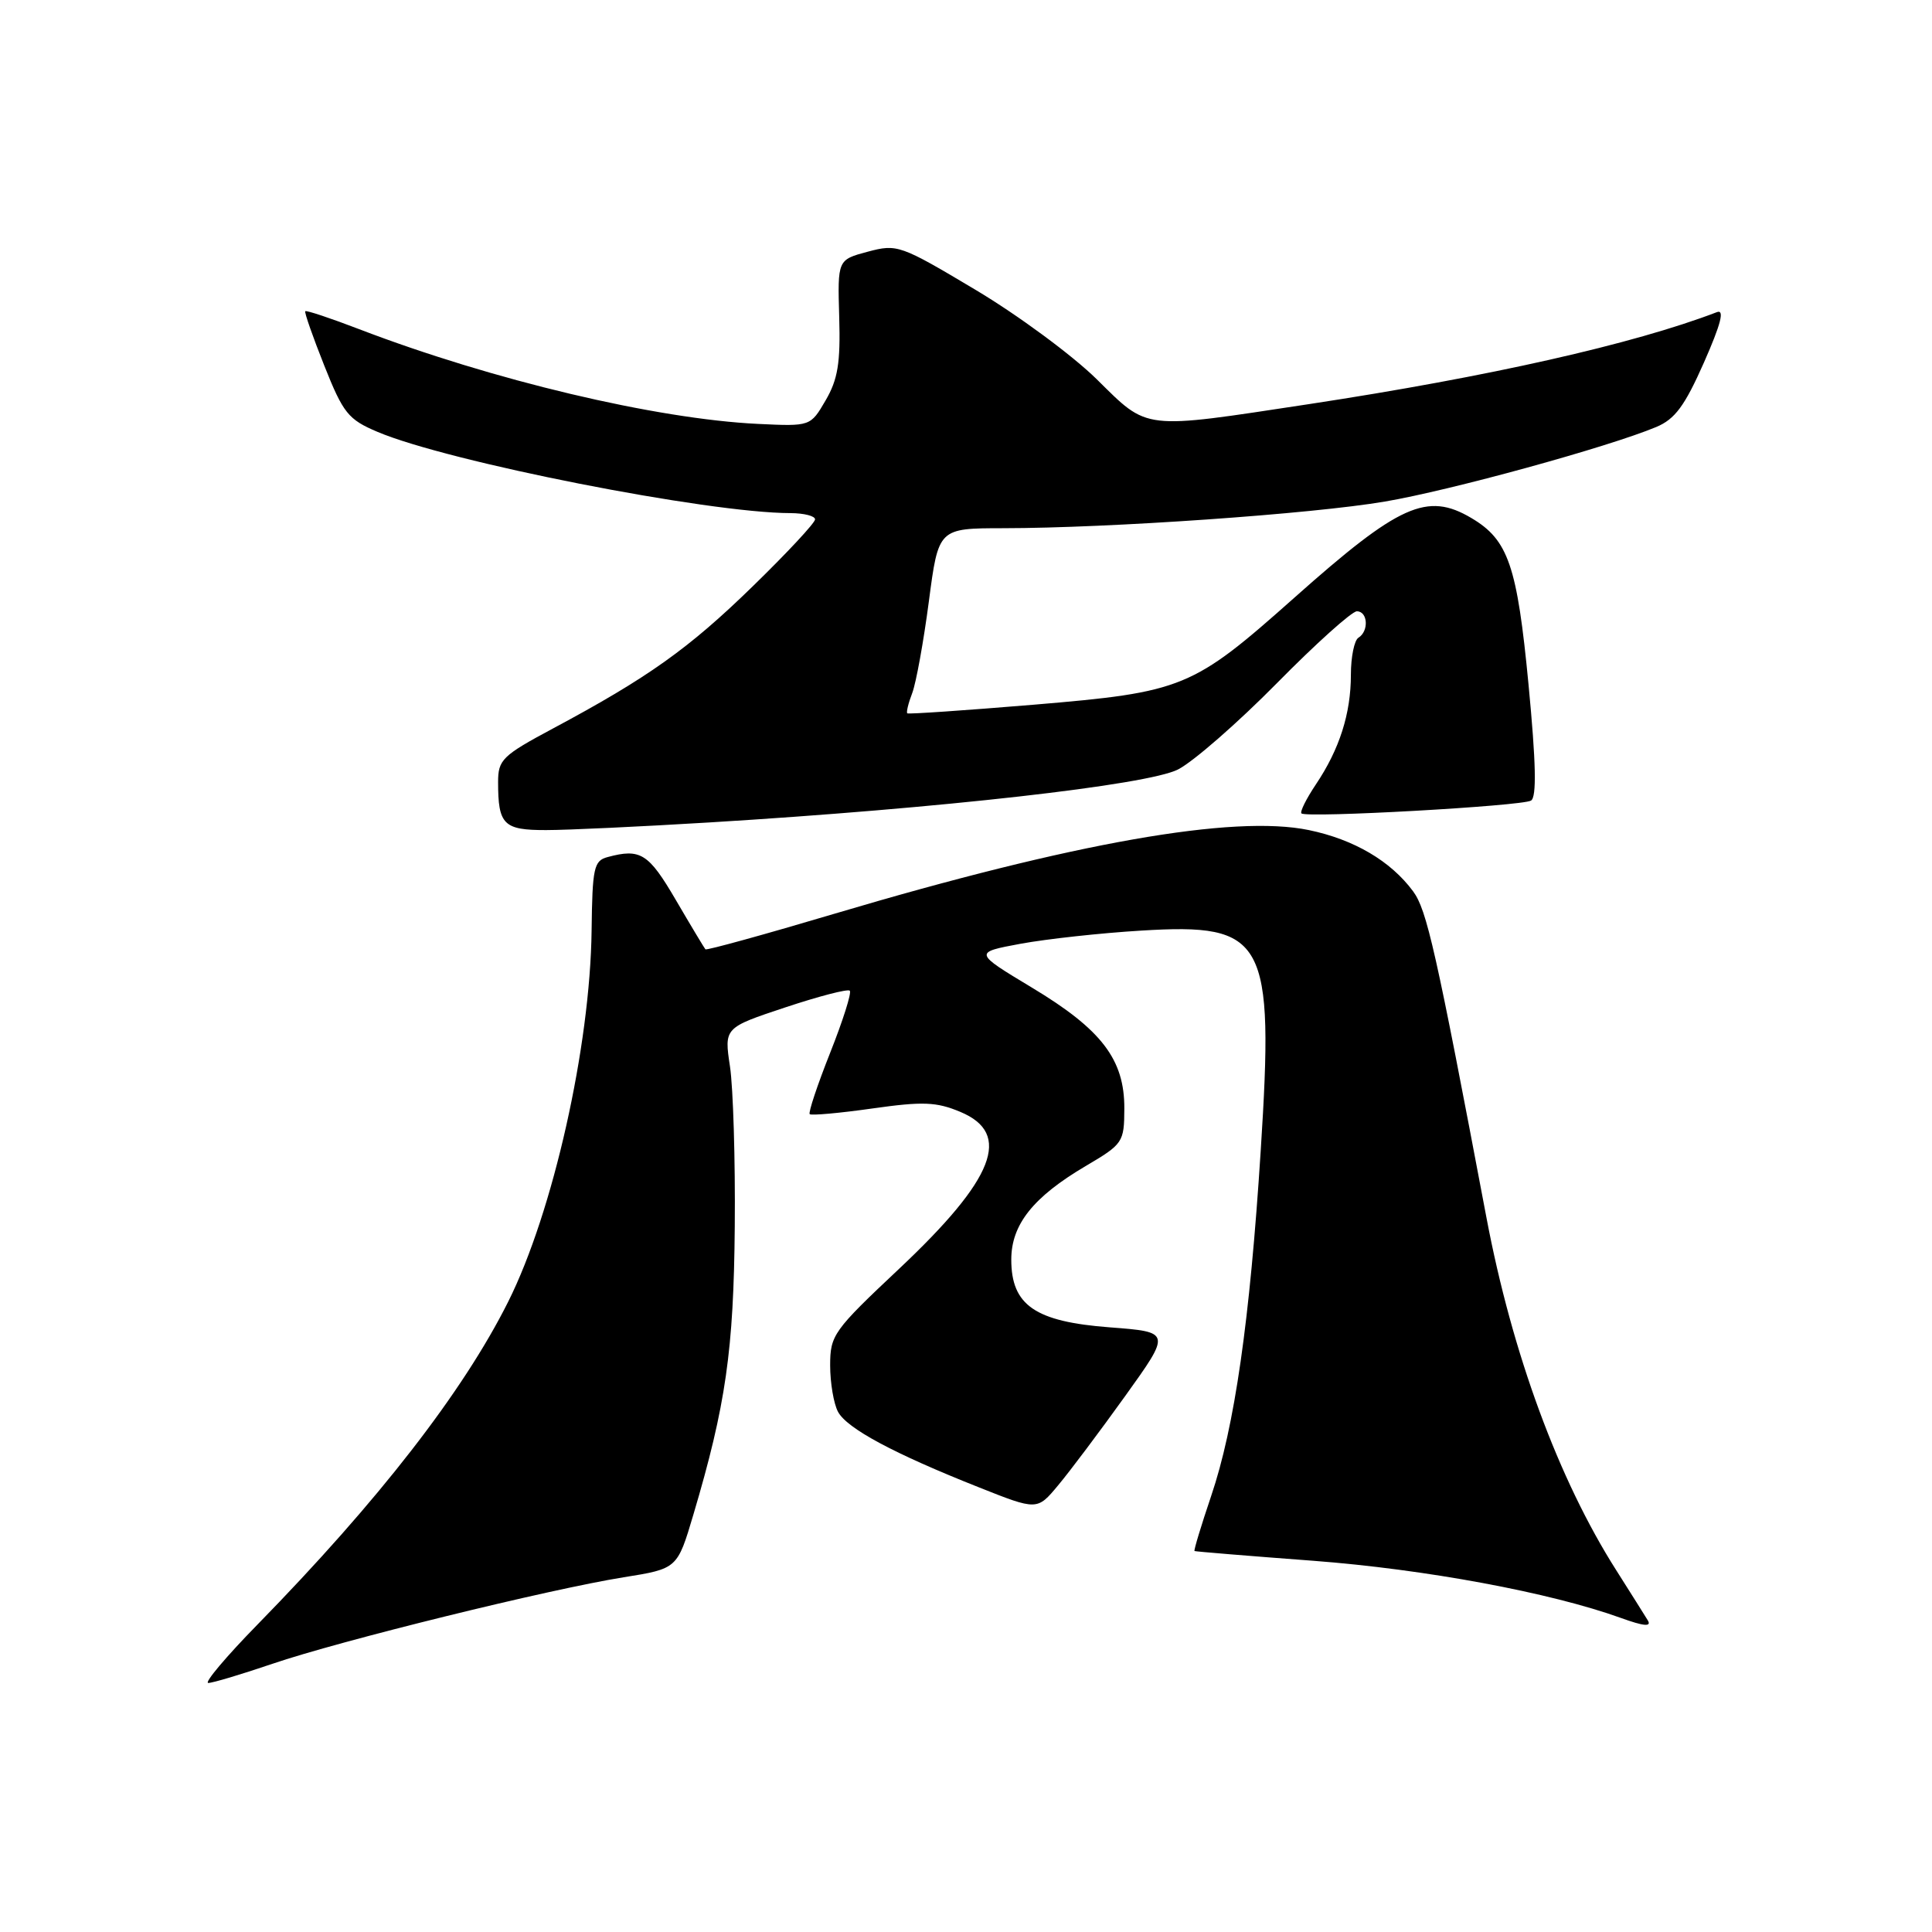 <?xml version="1.0" encoding="UTF-8" standalone="no"?>
<!DOCTYPE svg PUBLIC "-//W3C//DTD SVG 1.1//EN" "http://www.w3.org/Graphics/SVG/1.1/DTD/svg11.dtd" >
<svg xmlns="http://www.w3.org/2000/svg" xmlns:xlink="http://www.w3.org/1999/xlink" version="1.1" viewBox="0 0 256 256">
 <g >
 <path fill="currentColor"
d=" M 36.07 220.47 C 45.04 217.41 72.76 210.58 82.62 209.00 C 89.75 207.86 89.75 207.86 91.88 200.68 C 96.18 186.19 97.22 178.89 97.36 162.50 C 97.44 153.70 97.15 144.18 96.73 141.34 C 95.95 136.18 95.95 136.18 104.04 133.49 C 108.49 132.01 112.34 131.01 112.60 131.27 C 112.87 131.53 111.69 135.24 110.00 139.50 C 108.31 143.76 107.09 147.42 107.29 147.63 C 107.50 147.83 111.23 147.50 115.58 146.88 C 122.29 145.93 124.07 146.00 127.25 147.33 C 134.14 150.21 131.81 156.19 119.15 168.11 C 110.43 176.31 110.00 176.91 110.00 180.92 C 110.00 183.24 110.47 186.00 111.04 187.07 C 112.22 189.27 118.39 192.59 129.66 197.06 C 137.43 200.15 137.43 200.15 140.20 196.82 C 141.73 195.00 145.72 189.68 149.08 185.00 C 155.18 176.50 155.18 176.50 147.05 175.88 C 137.16 175.13 134.00 172.96 134.00 166.90 C 134.00 162.26 136.90 158.61 143.87 154.50 C 148.81 151.59 148.96 151.36 148.98 146.90 C 149.01 140.39 145.98 136.42 136.73 130.86 C 129.01 126.21 129.01 126.21 135.25 125.05 C 138.69 124.42 145.87 123.63 151.21 123.31 C 167.71 122.30 168.85 124.39 167.05 152.49 C 165.61 175.01 163.60 189.04 160.48 198.24 C 159.15 202.18 158.16 205.45 158.28 205.52 C 158.40 205.59 165.47 206.17 174.00 206.81 C 188.80 207.93 205.42 211.01 214.79 214.39 C 217.80 215.48 218.86 215.58 218.35 214.72 C 217.94 214.05 216.06 211.06 214.17 208.08 C 206.51 196.04 200.37 179.35 196.97 161.38 C 190.26 125.87 189.06 120.56 187.24 118.10 C 184.27 114.08 179.40 111.23 173.43 109.99 C 163.47 107.92 142.25 111.66 110.62 121.06 C 101.34 123.82 93.62 125.95 93.47 125.79 C 93.33 125.63 91.56 122.69 89.55 119.25 C 85.94 113.07 84.87 112.39 80.50 113.57 C 78.69 114.05 78.49 115.00 78.39 123.30 C 78.20 138.71 73.28 160.60 67.34 172.48 C 61.36 184.43 50.14 198.88 34.13 215.25 C 29.96 219.51 27.02 223.00 27.60 223.00 C 28.18 223.00 31.99 221.86 36.07 220.47 Z  M 93.96 108.98 C 124.69 107.11 152.04 104.02 156.09 101.96 C 158.13 100.92 164.02 95.77 169.19 90.53 C 174.35 85.29 179.13 81.00 179.79 81.00 C 181.25 81.00 181.41 83.63 180.00 84.50 C 179.45 84.84 179.00 87.05 179.00 89.41 C 179.00 94.55 177.49 99.28 174.36 103.94 C 173.09 105.84 172.23 107.56 172.45 107.78 C 173.08 108.41 201.69 106.81 202.87 106.08 C 203.63 105.61 203.53 101.09 202.54 90.73 C 201.03 74.95 199.86 71.53 194.96 68.64 C 189.10 65.17 185.40 66.84 171.54 79.17 C 157.99 91.22 156.80 91.71 136.94 93.38 C 127.90 94.13 120.37 94.65 120.22 94.52 C 120.07 94.38 120.36 93.17 120.88 91.82 C 121.39 90.47 122.38 85.01 123.08 79.68 C 124.35 70.00 124.35 70.00 132.92 69.99 C 147.02 69.98 173.88 68.10 183.50 66.46 C 192.22 64.98 213.09 59.24 219.46 56.58 C 221.94 55.54 223.23 53.80 225.78 48.04 C 228.03 42.94 228.54 40.96 227.50 41.36 C 216.47 45.59 197.28 49.92 173.50 53.54 C 151.17 56.93 152.23 57.06 145.32 50.25 C 142.11 47.09 134.88 41.75 129.24 38.39 C 119.30 32.46 118.88 32.31 114.99 33.35 C 110.98 34.42 110.98 34.42 111.20 42.01 C 111.38 48.08 111.02 50.28 109.40 53.05 C 107.39 56.50 107.39 56.50 100.44 56.17 C 86.91 55.52 65.25 50.38 47.60 43.62 C 43.80 42.16 40.58 41.09 40.45 41.24 C 40.31 41.38 41.45 44.63 42.97 48.45 C 45.48 54.76 46.14 55.58 50.01 57.22 C 59.38 61.20 93.80 67.98 104.75 67.99 C 106.54 68.00 108.00 68.37 108.00 68.82 C 108.00 69.28 104.29 73.26 99.75 77.68 C 91.28 85.94 85.87 89.79 73.25 96.54 C 66.56 100.12 66.00 100.67 66.00 103.63 C 66.00 109.28 66.72 110.00 72.36 109.99 C 75.19 109.99 84.91 109.53 93.96 108.98 Z "/>
</g>
</svg>